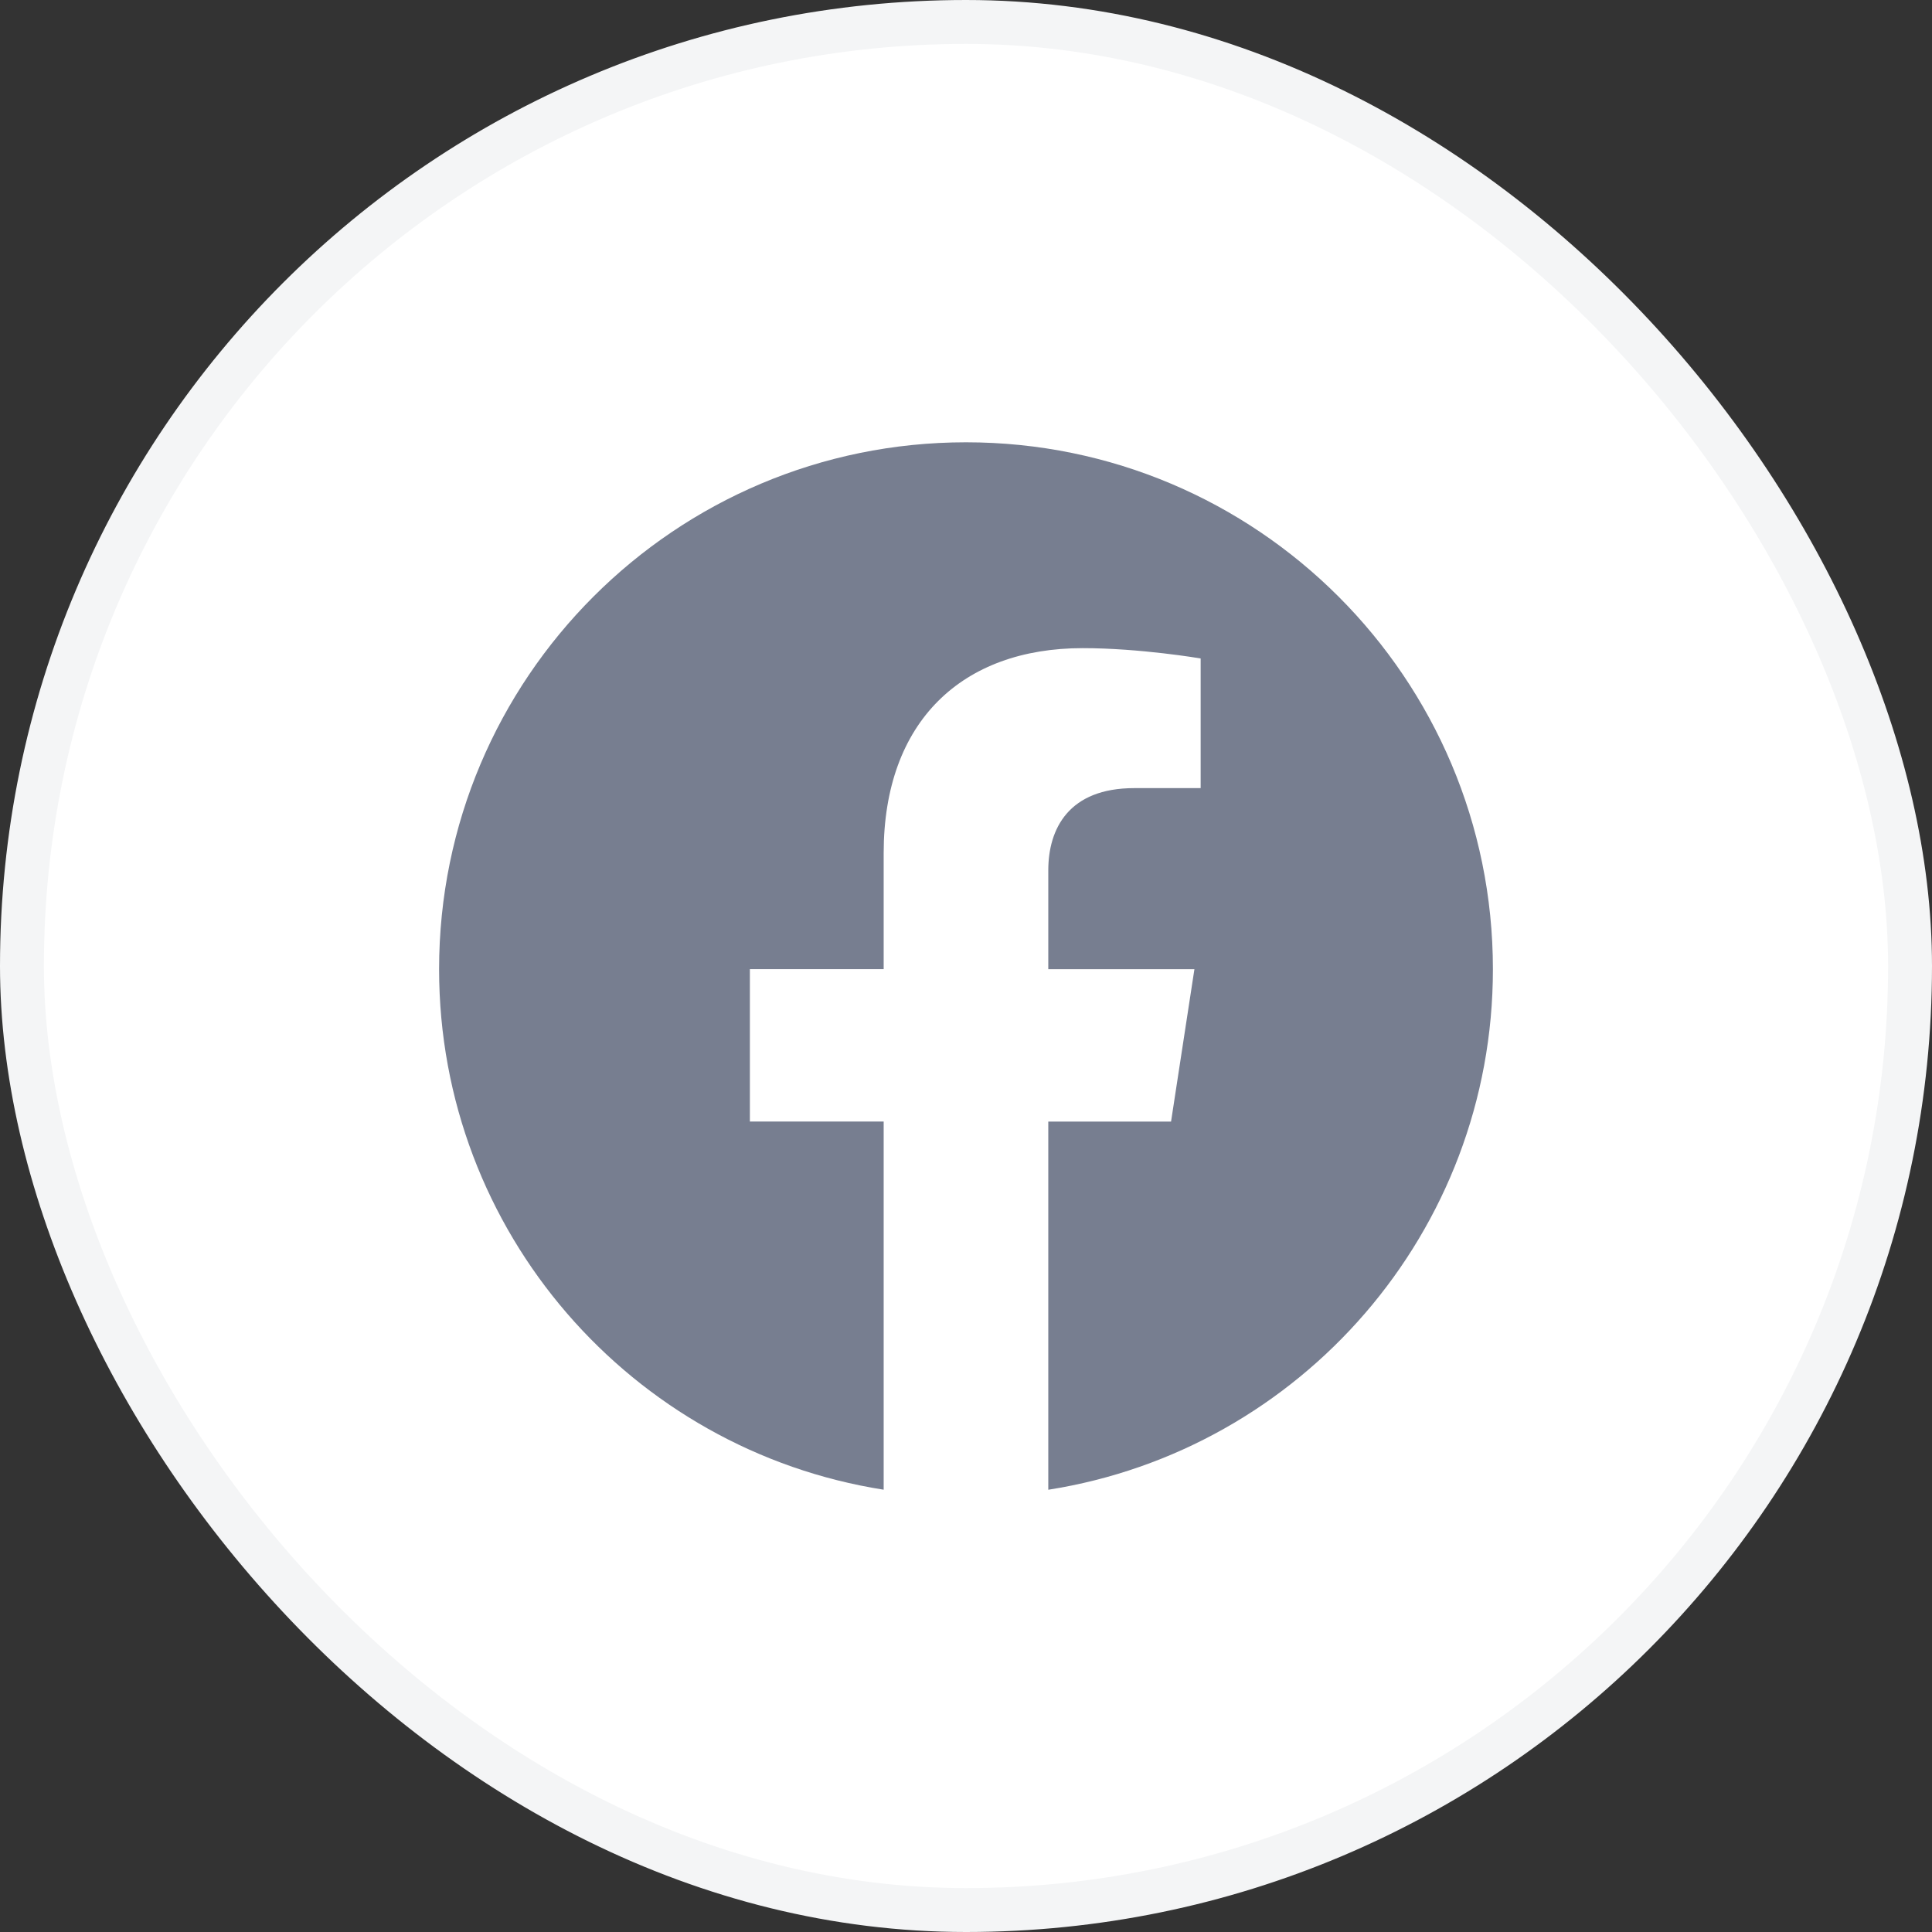 <svg width="44" height="44" viewBox="0 0 44 44" fill="none" xmlns="http://www.w3.org/2000/svg">
<rect x="0" y="0" width="44" height="44" fill="#333333" stroke="none"/>
<rect x="0.5" y="0.5" width="43" height="43" rx="21.5" fill="white"/>
<rect x="0.5" y="0.5" width="43" height="43" rx="21.5" stroke="#F4F5F6"/>
<g clip-path="url(#clip0_272_4038)">
<path d="M34 22.073C34 15.446 28.627 10.073 22 10.073C15.373 10.073 10 15.446 10 22.073C10 28.063 14.388 33.027 20.125 33.927V25.542H17.078V22.072H20.125V19.43C20.125 16.423 21.917 14.761 24.658 14.761C25.97 14.761 27.344 14.996 27.344 14.996V17.949H25.83C24.339 17.949 23.874 18.874 23.874 19.823V22.073H27.202L26.67 25.543H23.874V33.928C29.612 33.027 34 28.062 34 22.073Z" fill="#777E90"/>
</g>
<defs>
<clipPath id="clip0_272_4038">
<rect width="24" height="24" fill="white" transform="translate(10 10)"/>
</clipPath>
</defs>
</svg>
